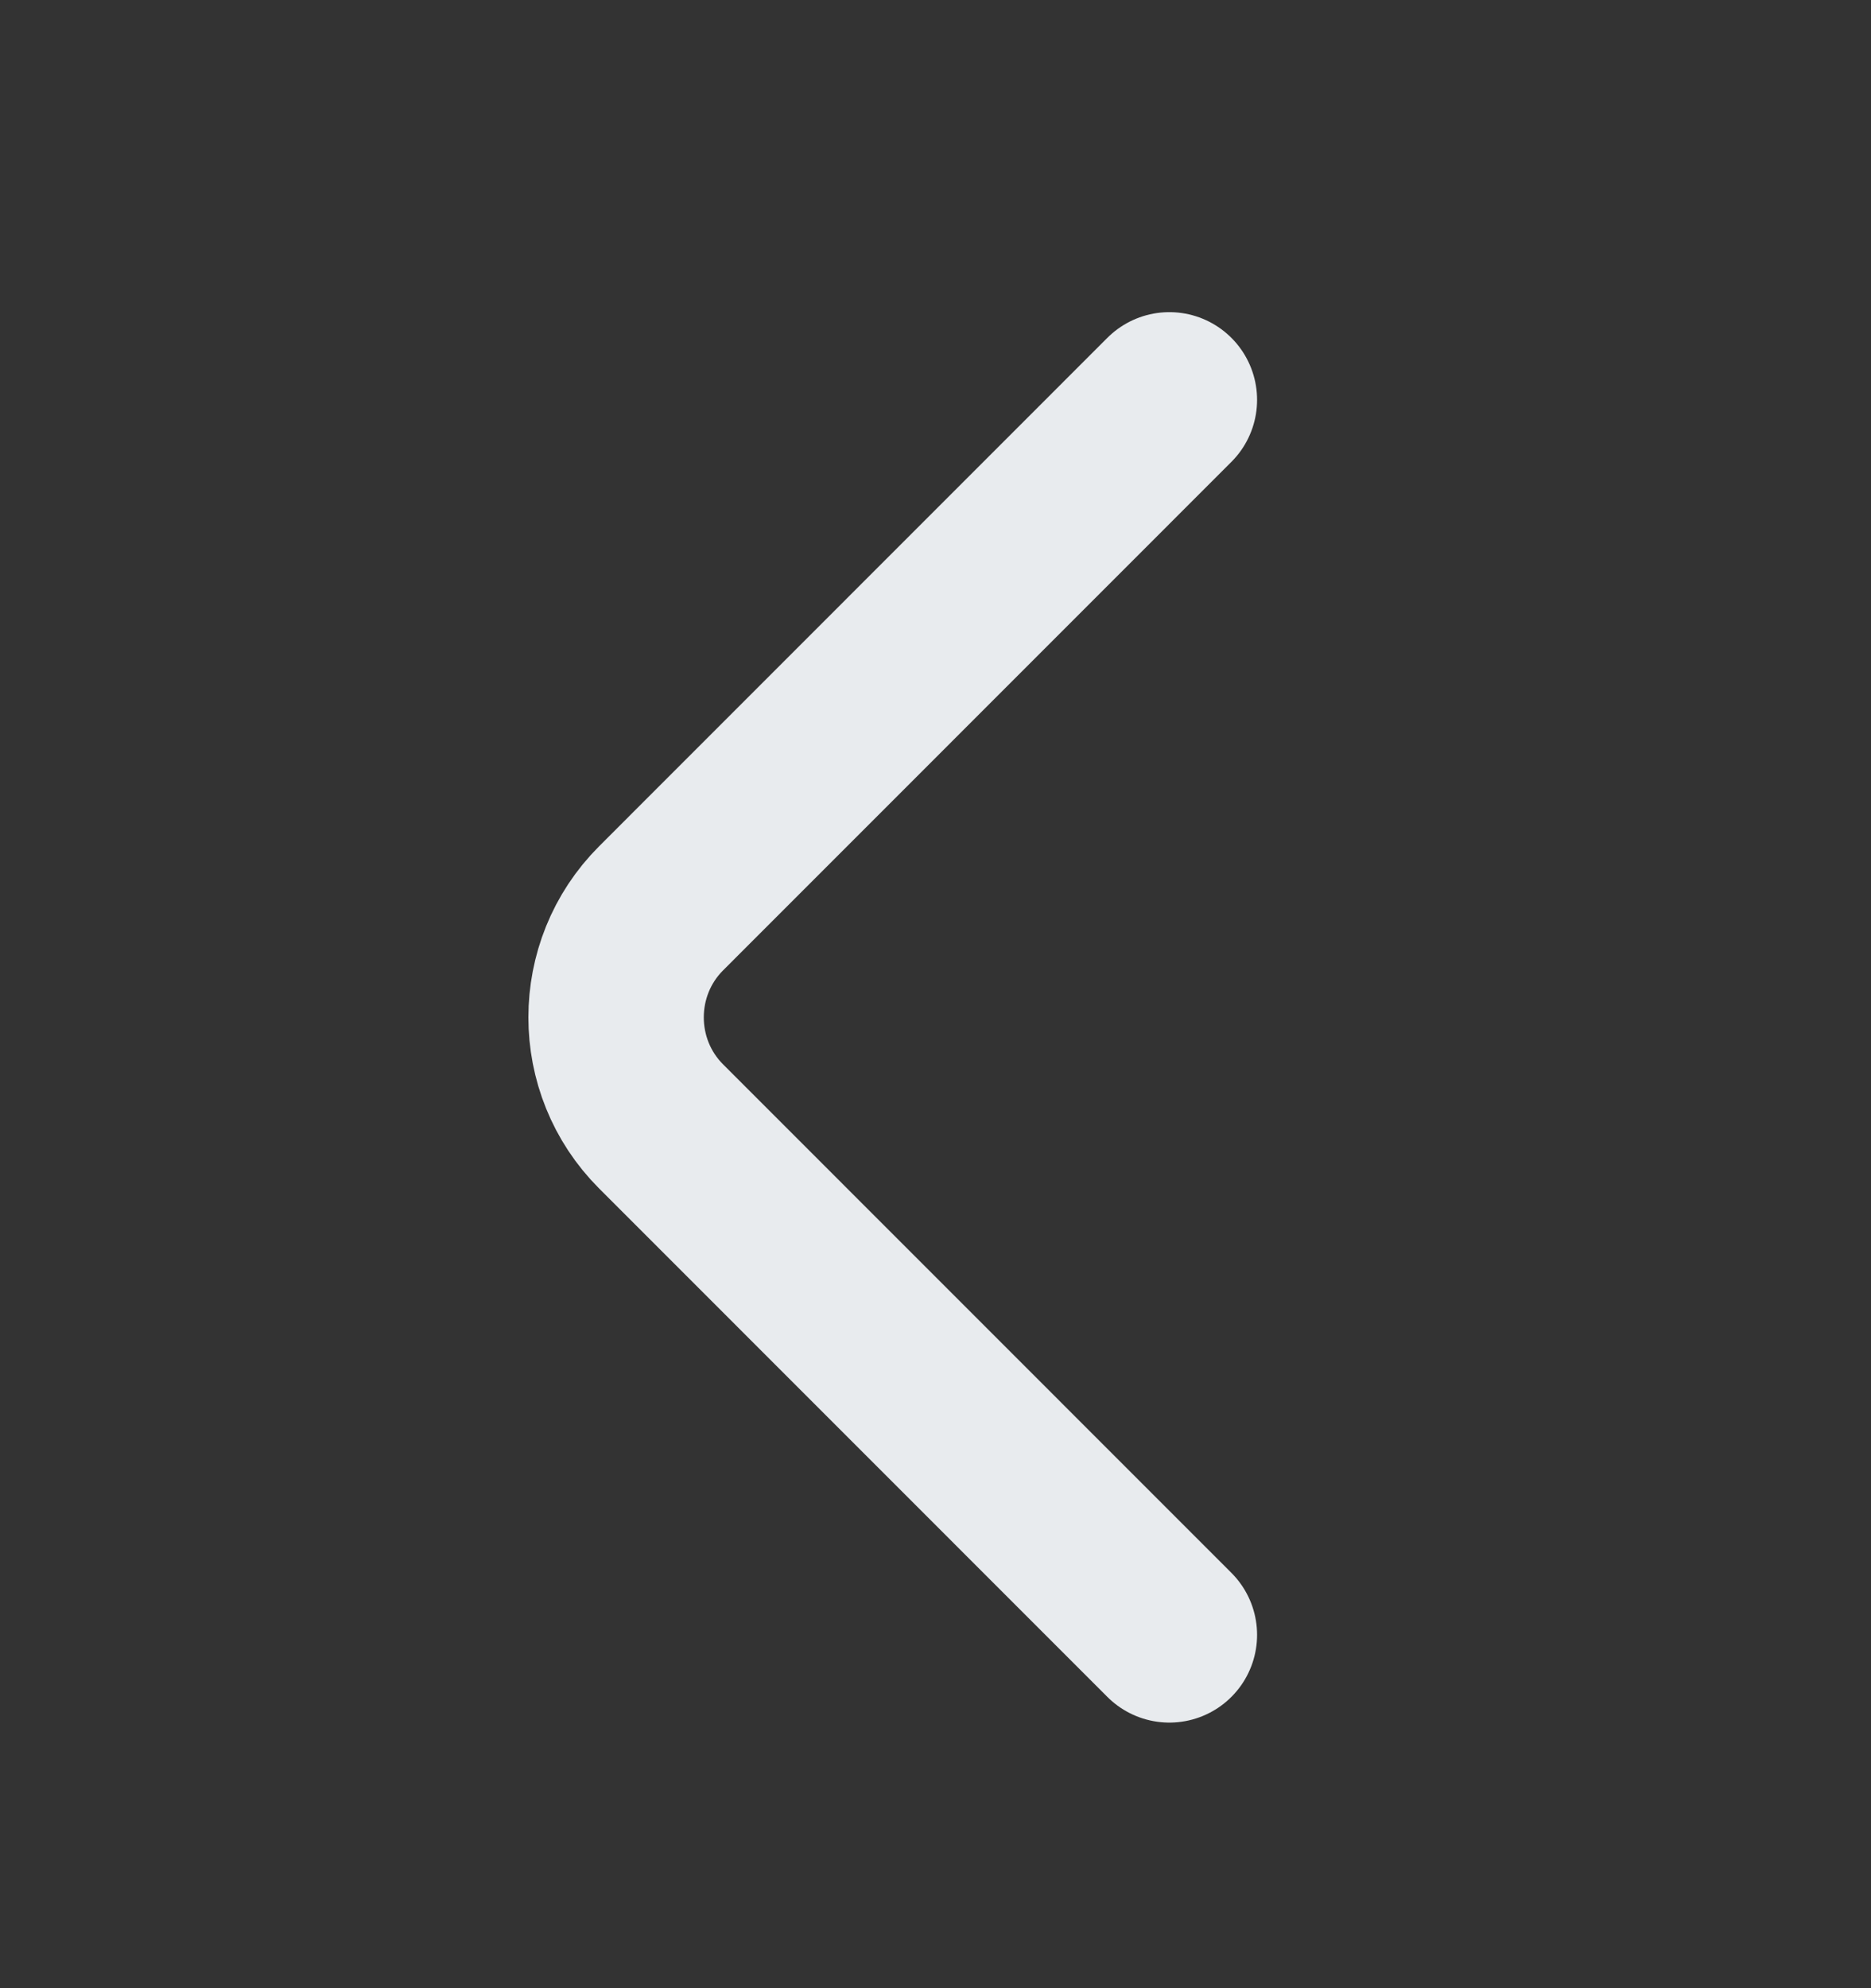 <svg width="16" height="17" viewBox="0 0 16 17" fill="none" xmlns="http://www.w3.org/2000/svg">
<rect x="0" y="0" width="16" height="17" fill="#333333" stroke="none"/>
<path d="M10 13.979L5.654 9.632C5.14 9.119 5.14 8.279 5.654 7.766L10 3.419" stroke="#E8EBEE" stroke-width="1.5" stroke-miterlimit="10" stroke-linecap="round" stroke-linejoin="round"/>
</svg>
